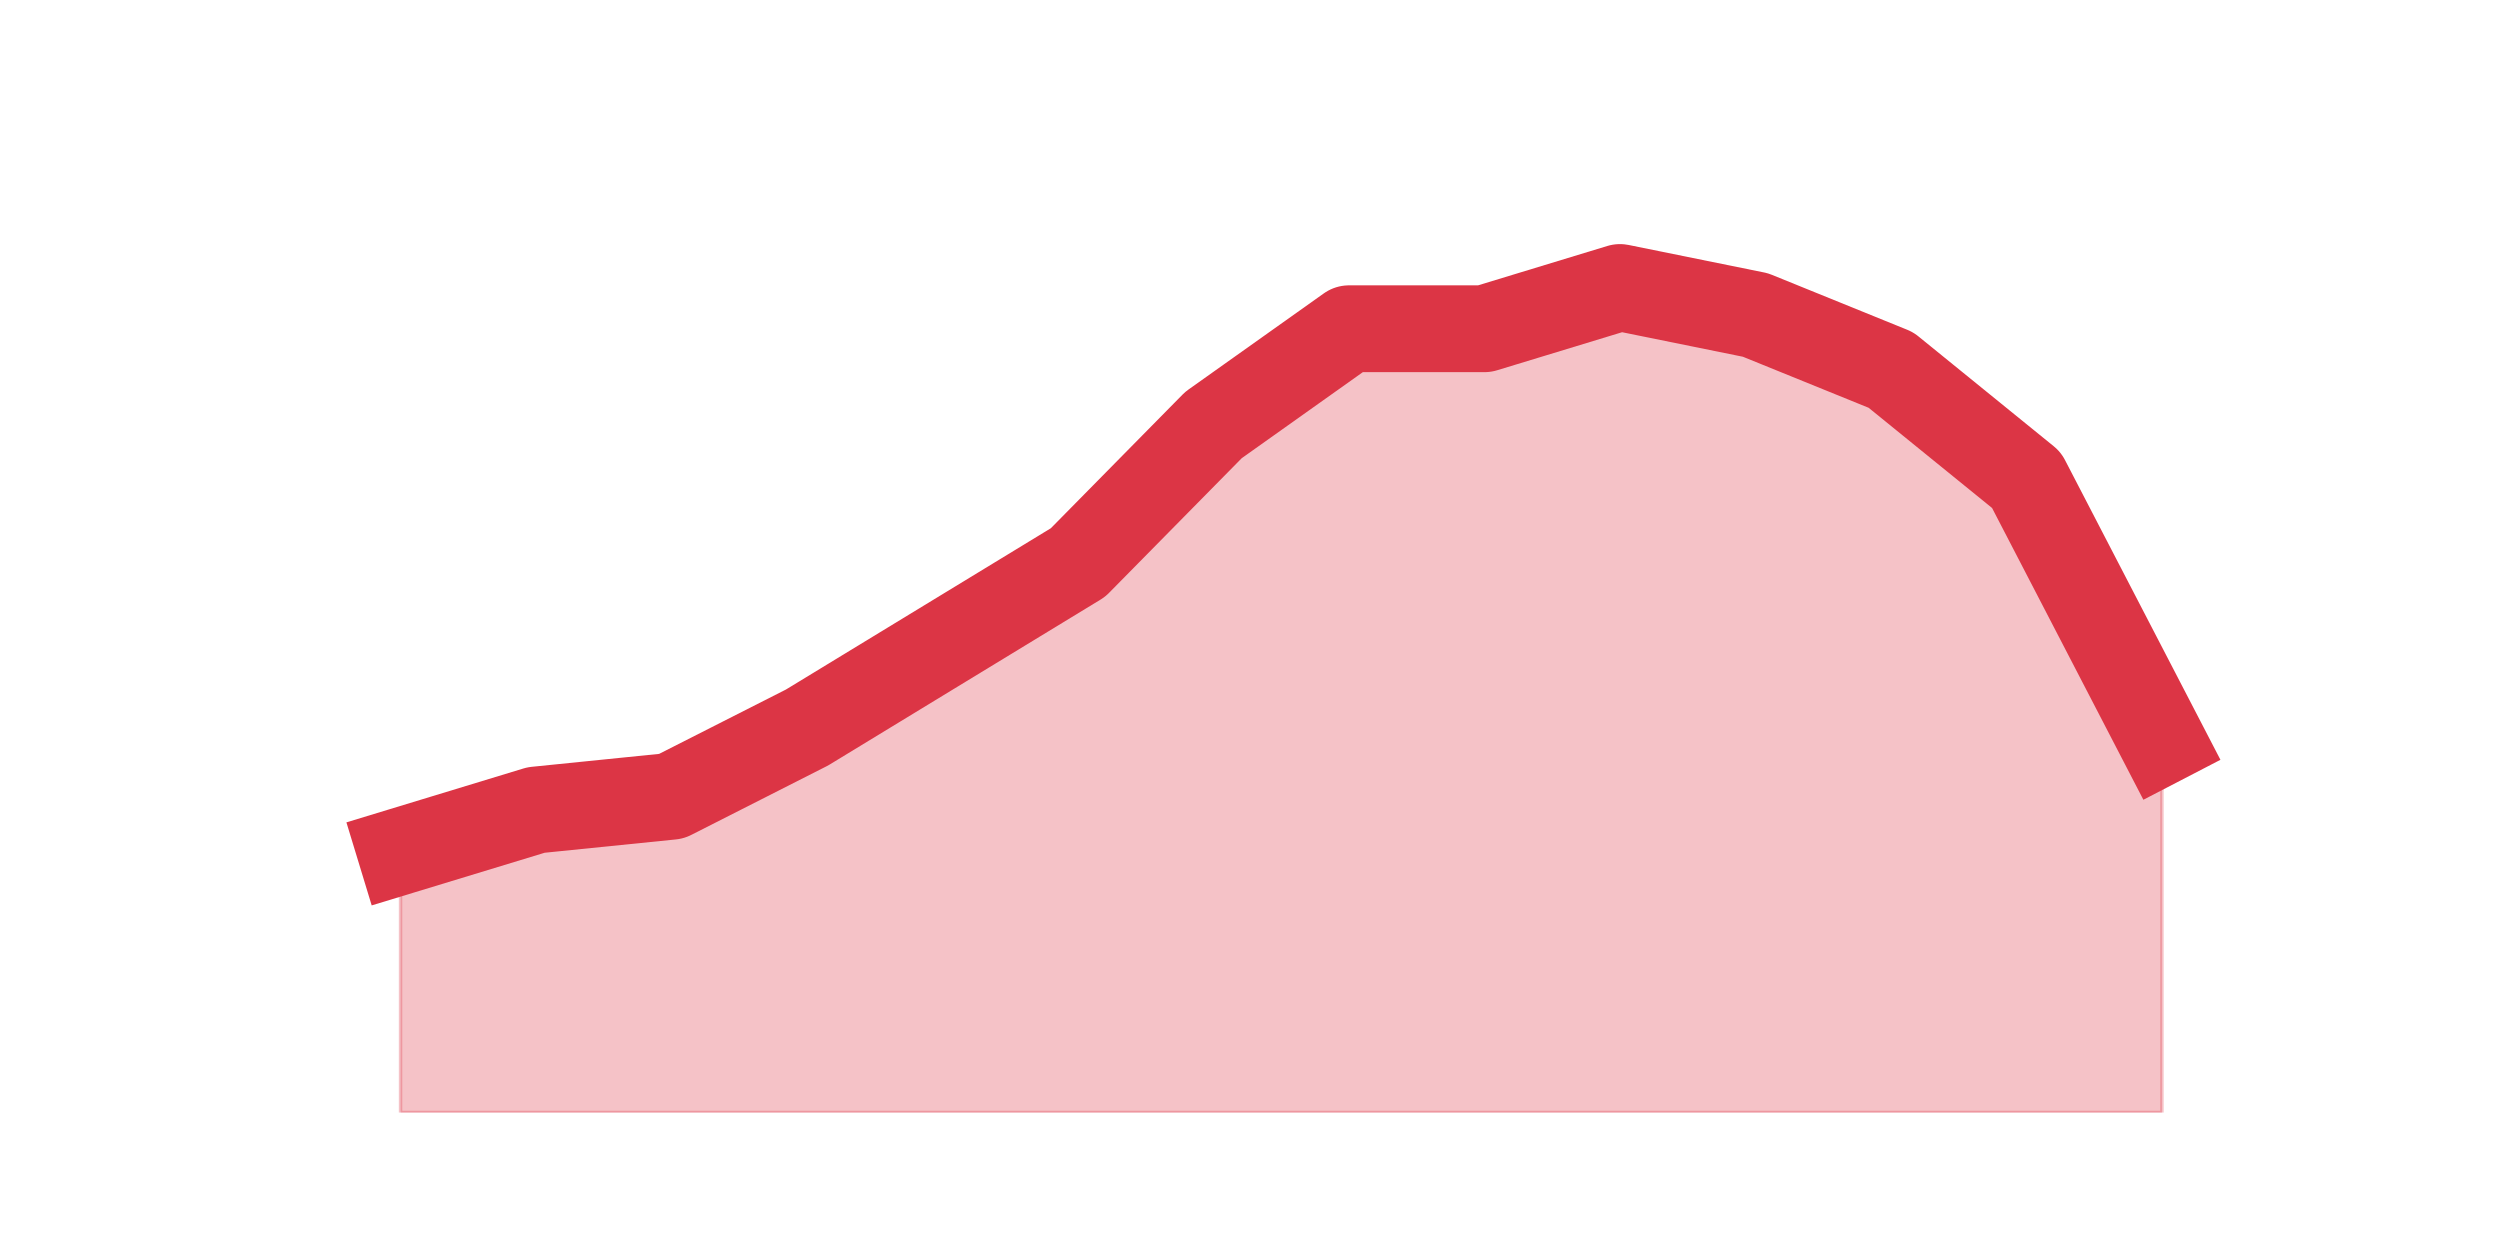 <?xml version="1.0" encoding="utf-8" standalone="no"?>
<!DOCTYPE svg PUBLIC "-//W3C//DTD SVG 1.1//EN"
  "http://www.w3.org/Graphics/SVG/1.1/DTD/svg11.dtd">
<svg height="360pt" version="1.1" viewBox="0 0 720 360" width="720pt" xmlns="http://www.w3.org/2000/svg" xmlns:xlink="http://www.w3.org/1999/xlink">
 <defs>
  <style type="text/css">*{stroke-linecap:butt;stroke-linejoin:round;}</style>
 </defs>
 <g id="figure_1">
  <g id="patch_1">
   <path d="M 0 360 
L 720 360 
L 720 0 
L 0 0 
z
" style="fill:none;"/>
  </g>
  <g id="axes_1">
   <g id="matplotlib.axis_1"/>
   <g id="matplotlib.axis_2"/>
   <g id="PolyCollection_1">
    <defs>
     <path d="M 115.364 -114.84 
L 115.364 -39.6 
L 154.385 -39.6 
L 193.406 -39.6 
L 232.427 -39.6 
L 271.448 -39.6 
L 310.469 -39.6 
L 349.49 -39.6 
L 388.51 -39.6 
L 427.531 -39.6 
L 466.552 -39.6 
L 505.573 -39.6 
L 544.594 -39.6 
L 583.615 -39.6 
L 622.636 -39.6 
L 622.636 -146.52 
L 622.636 -146.52 
L 583.615 -221.76 
L 544.594 -253.44 
L 505.573 -269.28 
L 466.552 -277.2 
L 427.531 -265.32 
L 388.51 -265.32 
L 349.49 -237.6 
L 310.469 -198 
L 271.448 -174.24 
L 232.427 -150.48 
L 193.406 -130.68 
L 154.385 -126.72 
L 115.364 -114.84 
z
" id="m9cb2440b69" style="stroke:#dc3545;stroke-opacity:0.3;"/>
    </defs>
    <g clip-path="url(#pc3d06c7e05)">
     <use style="fill:#dc3545;fill-opacity:0.3;stroke:#dc3545;stroke-opacity:0.3;" x="0" xlink:href="#m9cb2440b69" y="360"/>
    </g>
   </g>
   <g id="line2d_1">
    <path clip-path="url(#pc3d06c7e05)" d="M 115.364 245.16 
L 154.385 233.28 
L 193.406 229.32 
L 232.427 209.52 
L 271.448 185.76 
L 310.469 162 
L 349.49 122.4 
L 388.51 94.68 
L 427.531 94.68 
L 466.552 82.8 
L 505.573 90.72 
L 544.594 106.56 
L 583.615 138.24 
L 622.636 213.48 
" style="fill:none;stroke:#dc3545;stroke-linecap:square;stroke-width:25;"/>
   </g>
  </g>
 </g>
 <defs>
  <clipPath id="pc3d06c7e05">
   <rect height="277.2" width="558" x="90" y="43.2"/>
  </clipPath>
 </defs>
</svg>
